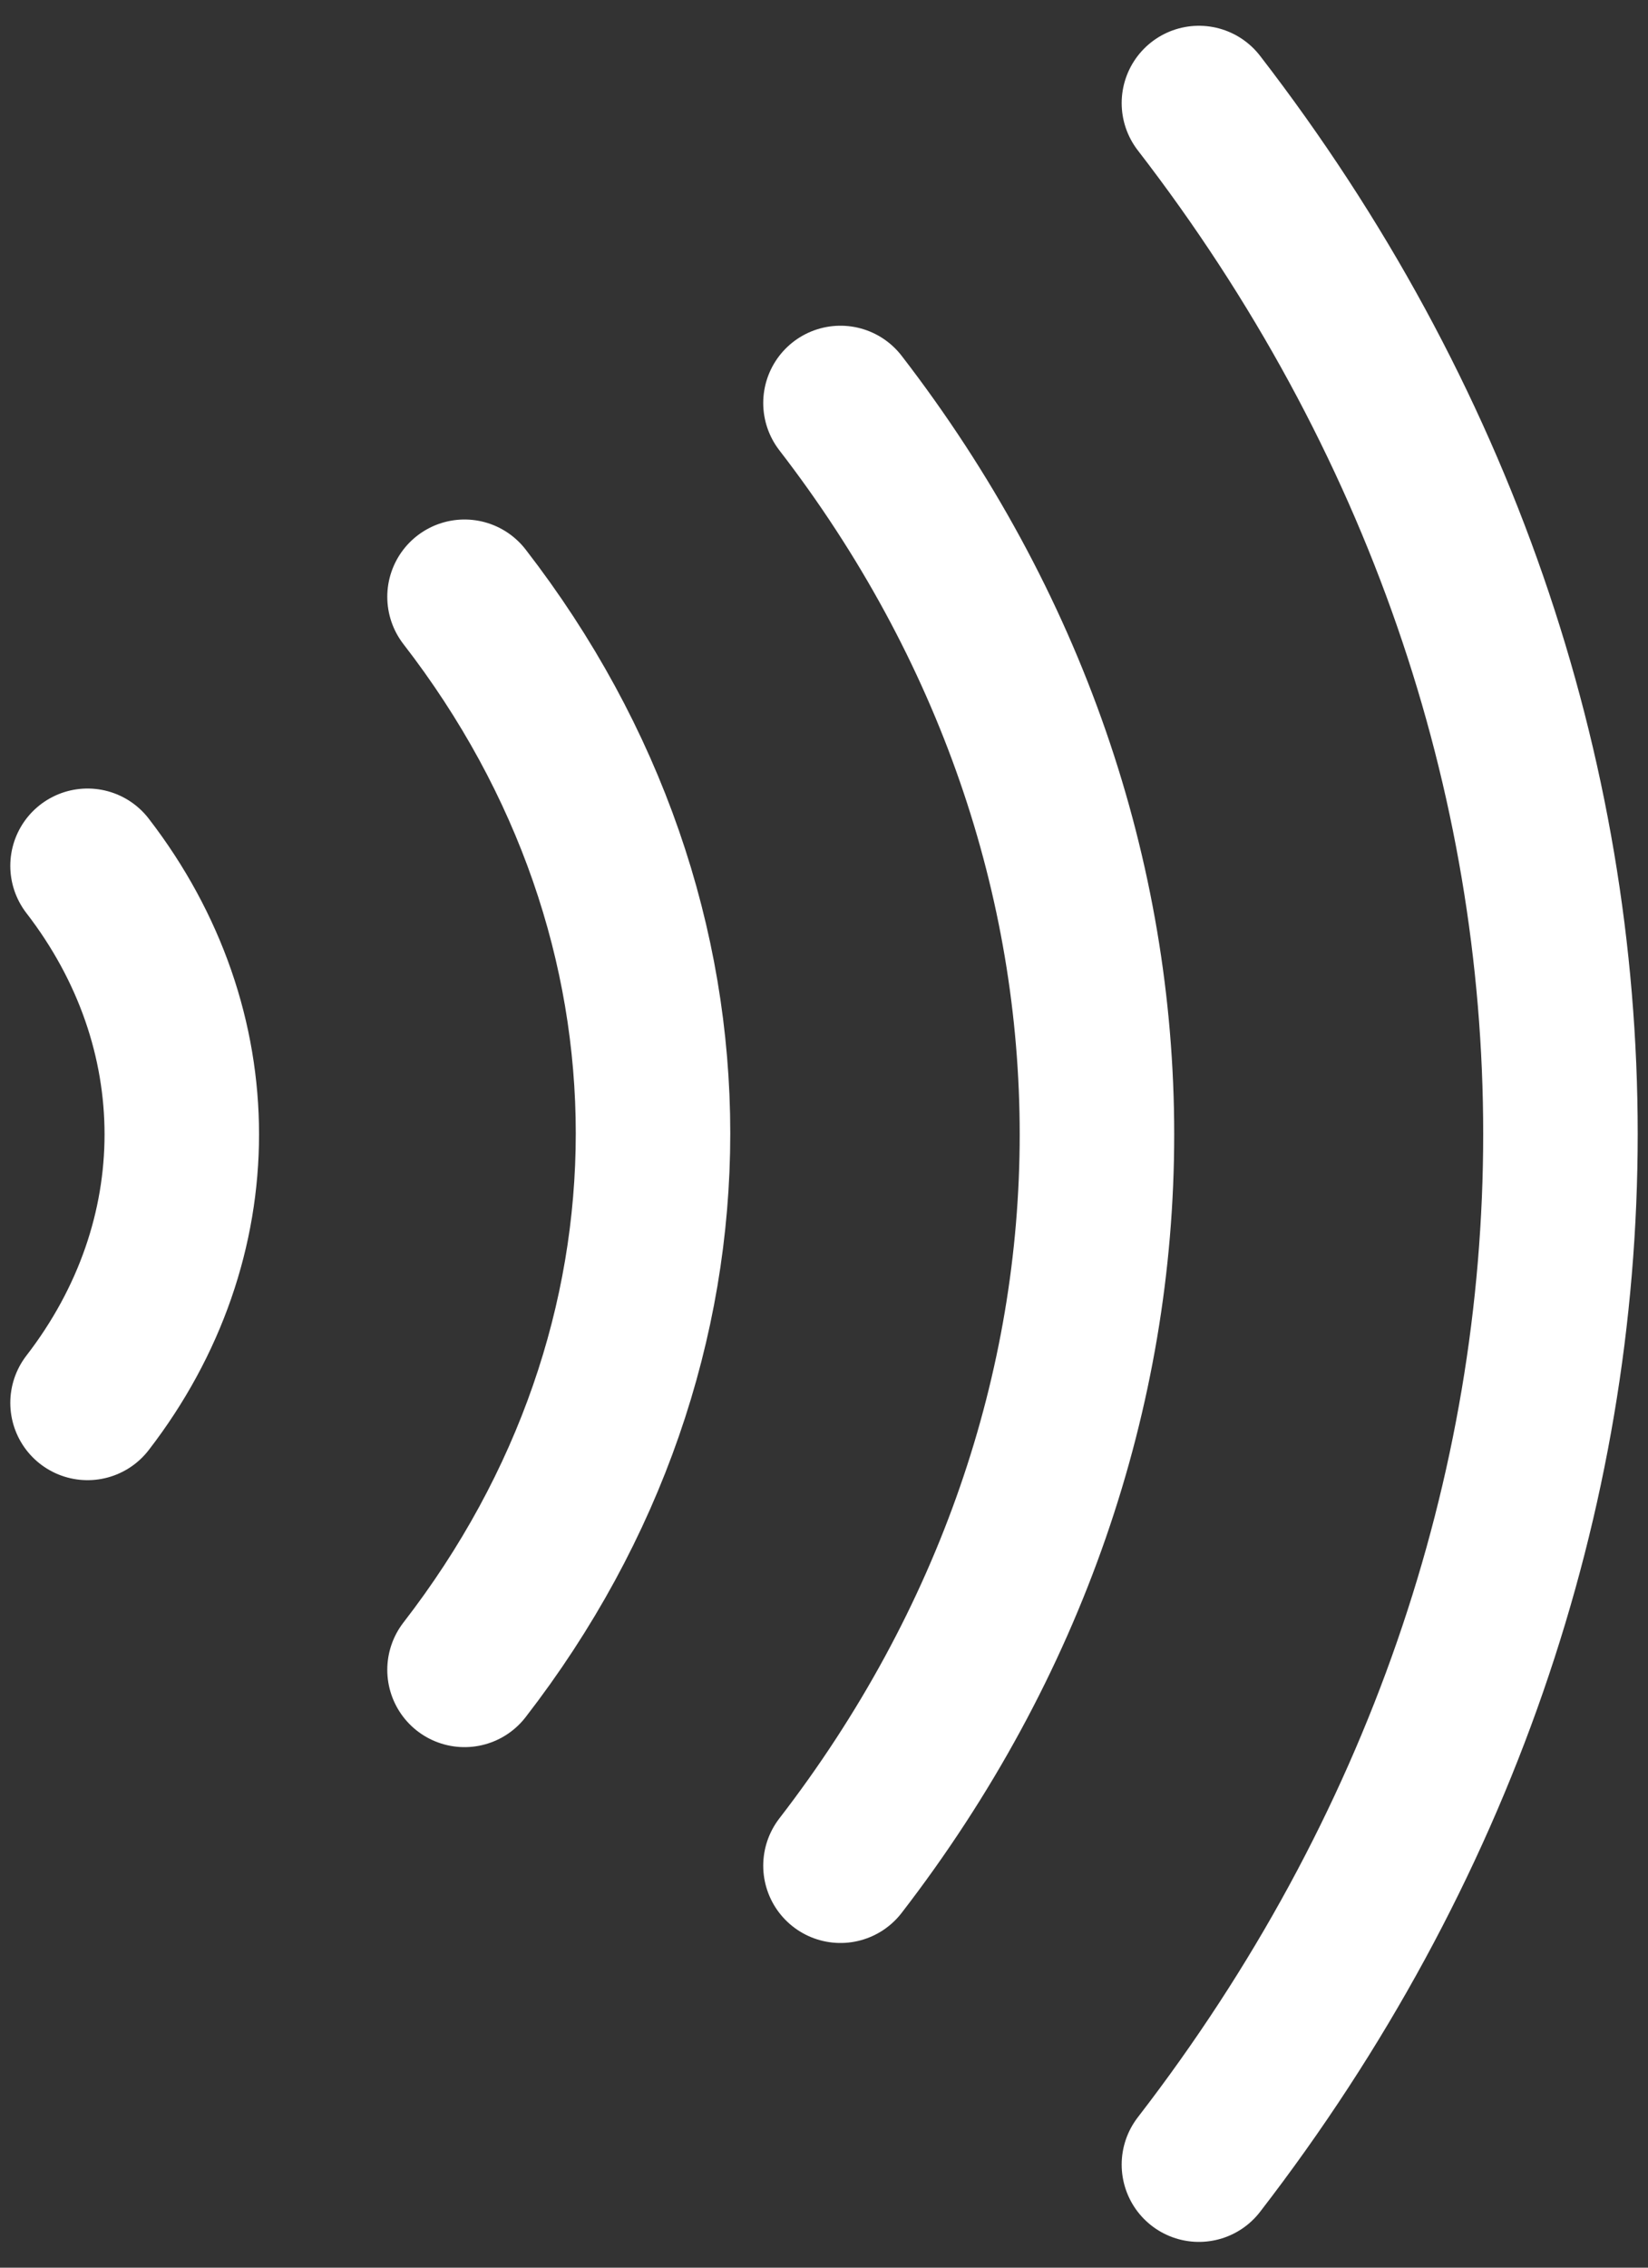 <svg width="16" height="22" viewBox="0 0 16 22" fill="none" xmlns="http://www.w3.org/2000/svg">
<rect x="0" y="0" width="16" height="22" fill="#333333" stroke="none"/>
<path d="M8.16 3.91C11.48 8.21 11.48 13.8 8.16 18.1M11.64 1C16.32 7.06 16.32 14.94 11.64 21M4.51 5.79C6.95 8.94 6.95 13.05 4.51 16.2M0.85 8.4C2.07 9.98 2.07 12.03 0.85 13.61" stroke="white" stroke-width="1.5" stroke-linecap="round" stroke-linejoin="round"/>
</svg>

